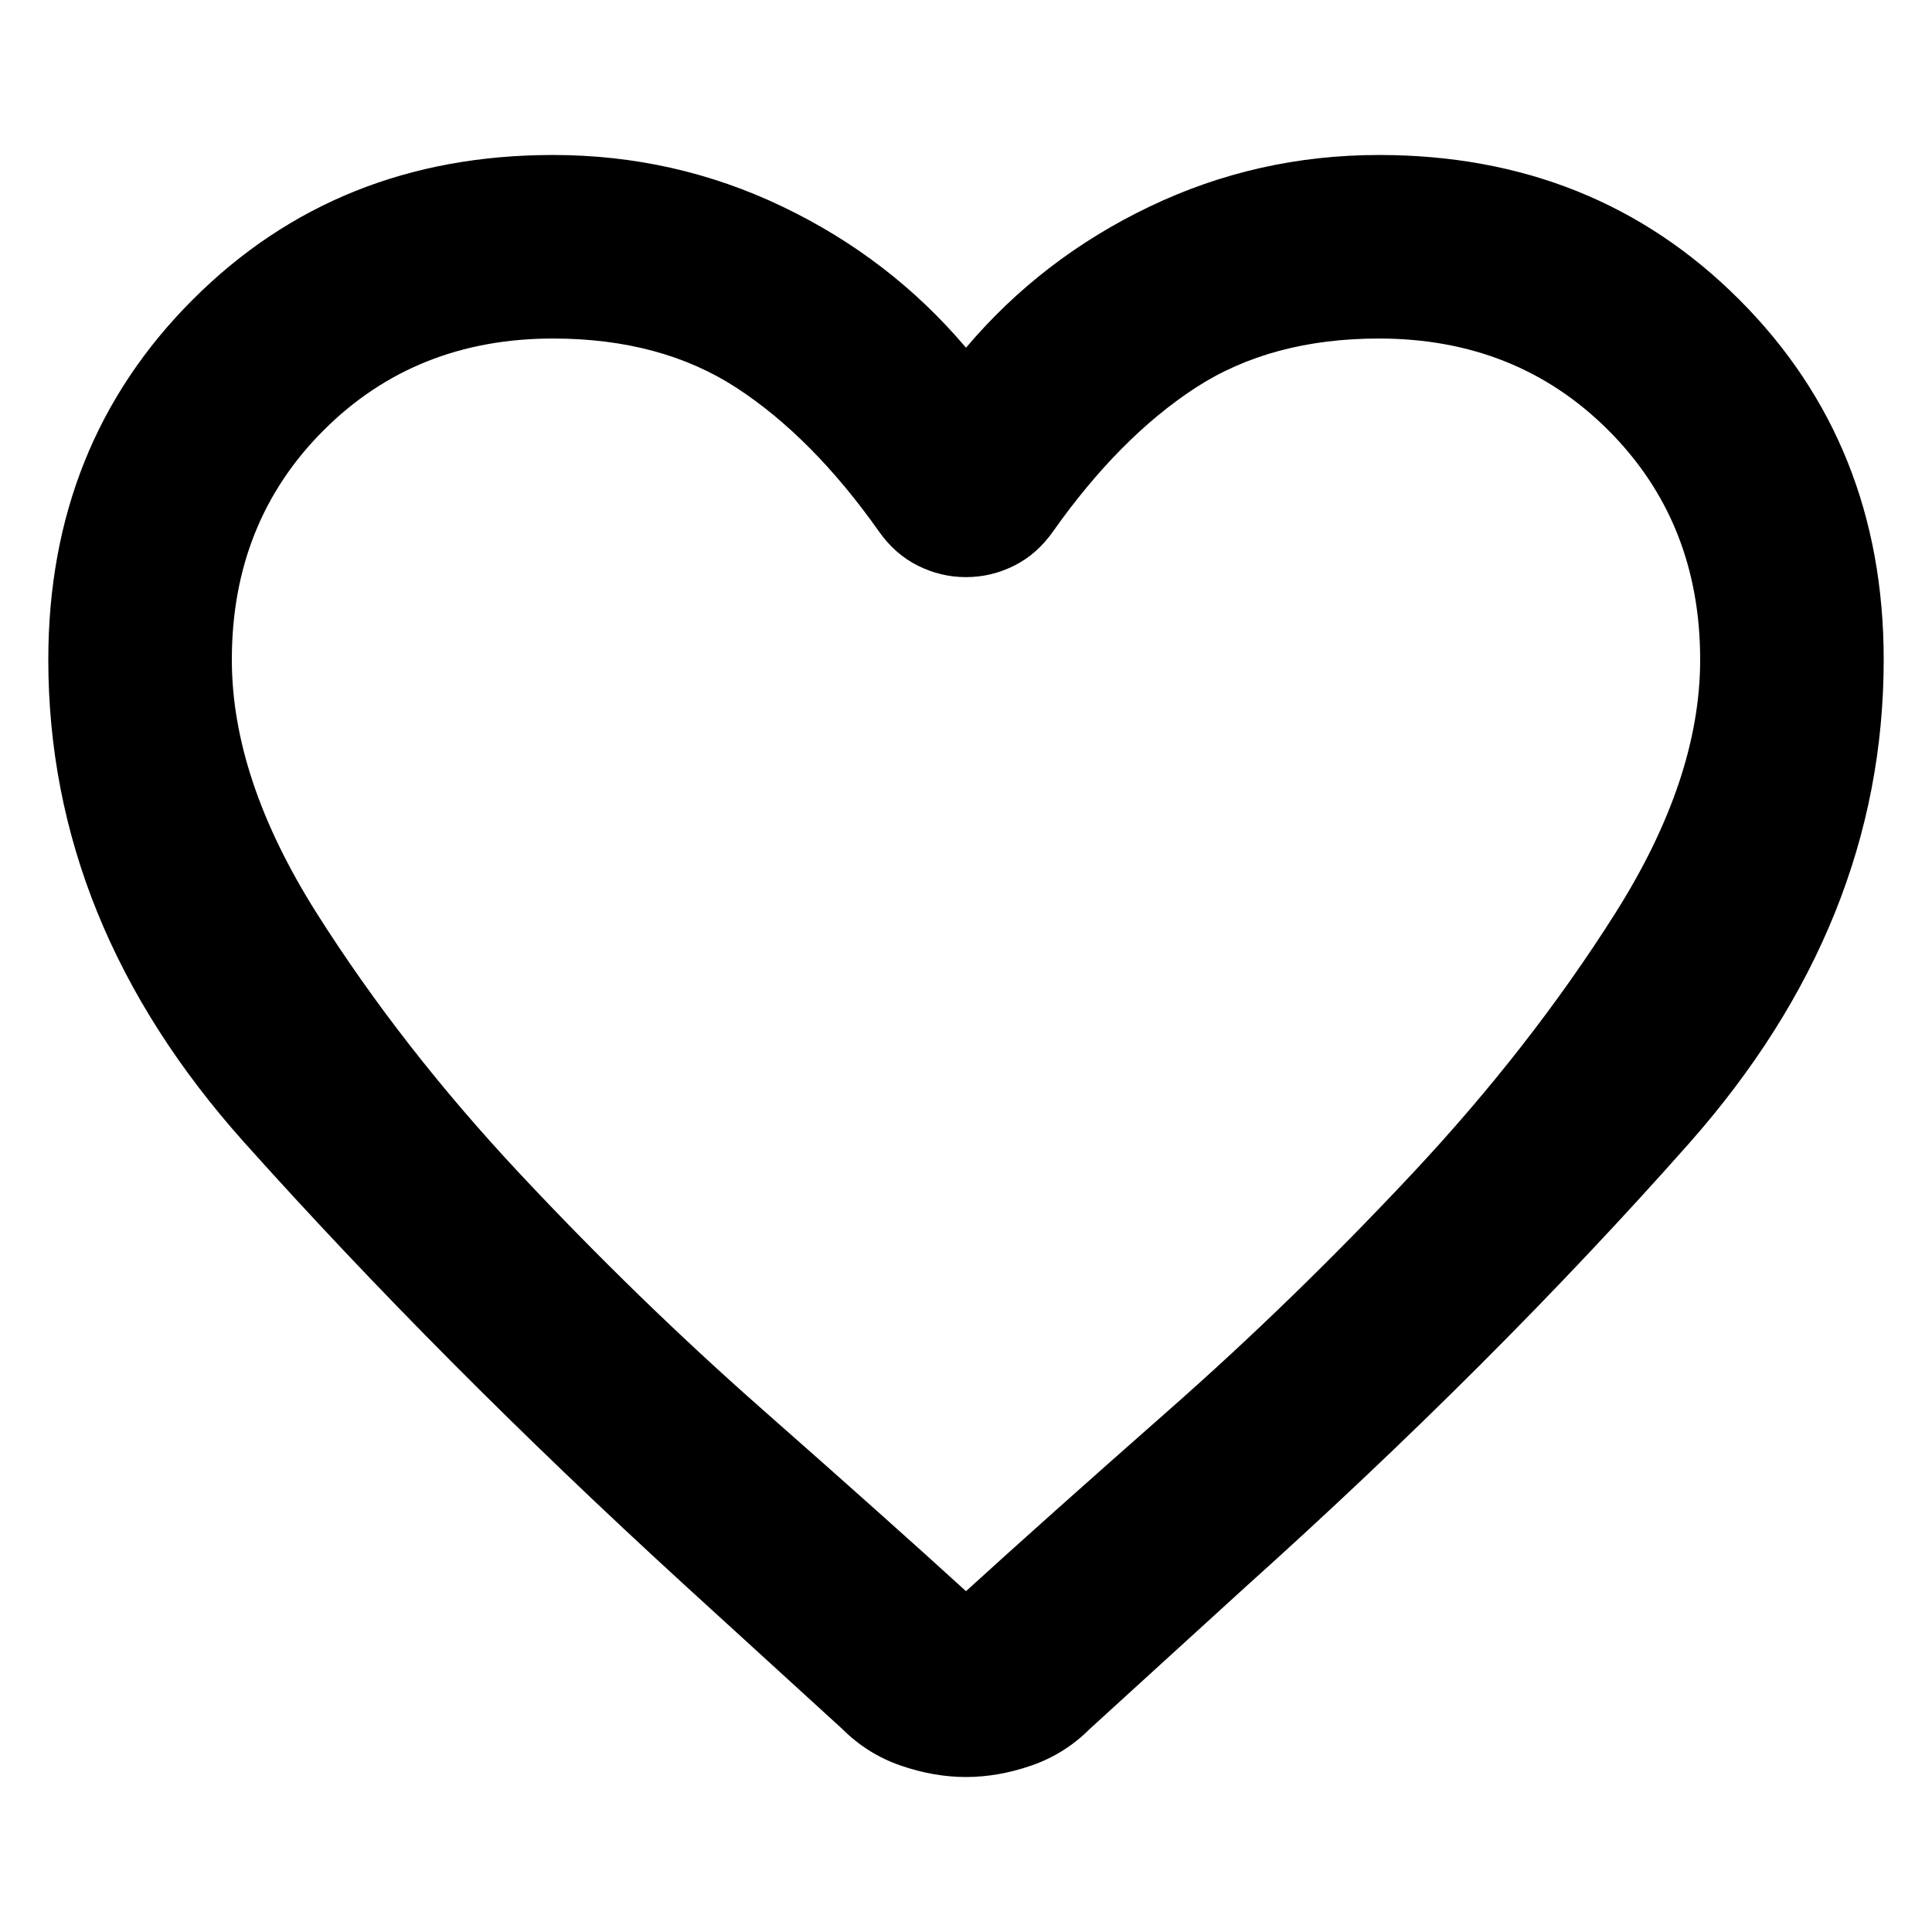 <svg
  xmlns="http://www.w3.org/2000/svg"
  viewBox="0 0 100 100"
  height="1"
  width="1"
>
  <path
    d="m 50,91.978 q -1.663,0 -3.384,-0.594 -1.722,-0.594 -3.028,-1.9 l -8.194,-7.481 Q 22.806,70.484 12.653,59.144 2.5,47.803 2.5,34.147 q 0,-11.162 7.481,-18.644 7.481,-7.481 18.644,-7.481 6.294,0 11.875,2.672 5.581,2.672 9.5,7.303 3.919,-4.631 9.5,-7.303 5.581,-2.672 11.875,-2.672 11.162,0 18.644,7.481 7.481,7.481 7.481,18.644 0,13.656 -10.094,25.056 -10.094,11.4 -22.919,22.919 l -8.075,7.362 q -1.306,1.306 -3.028,1.9 Q 51.663,91.978 50,91.978 Z m -4.513,-64.481 q -3.444,-4.869 -7.362,-7.422 -3.919,-2.553 -9.5,-2.553 -7.125,0 -11.875,4.75 -4.75,4.75 -4.75,11.875 0,6.175 4.394,13.122 4.394,6.947 10.509,13.478 6.116,6.531 12.588,12.231 6.472,5.7 10.509,9.381 4.037,-3.681 10.509,-9.381 6.472,-5.7 12.588,-12.231 6.116,-6.531 10.509,-13.478 Q 88,40.322 88,34.147 q 0,-7.125 -4.75,-11.875 -4.75,-4.75 -11.875,-4.75 -5.581,0 -9.5,2.553 -3.919,2.553 -7.362,7.422 -0.831,1.188 -2.019,1.781 -1.188,0.594 -2.494,0.594 -1.306,0 -2.494,-0.594 -1.188,-0.594 -2.019,-1.781 z M 50,49.941 Z"
    style="stroke-width:0.119" 
	/>
</svg>
